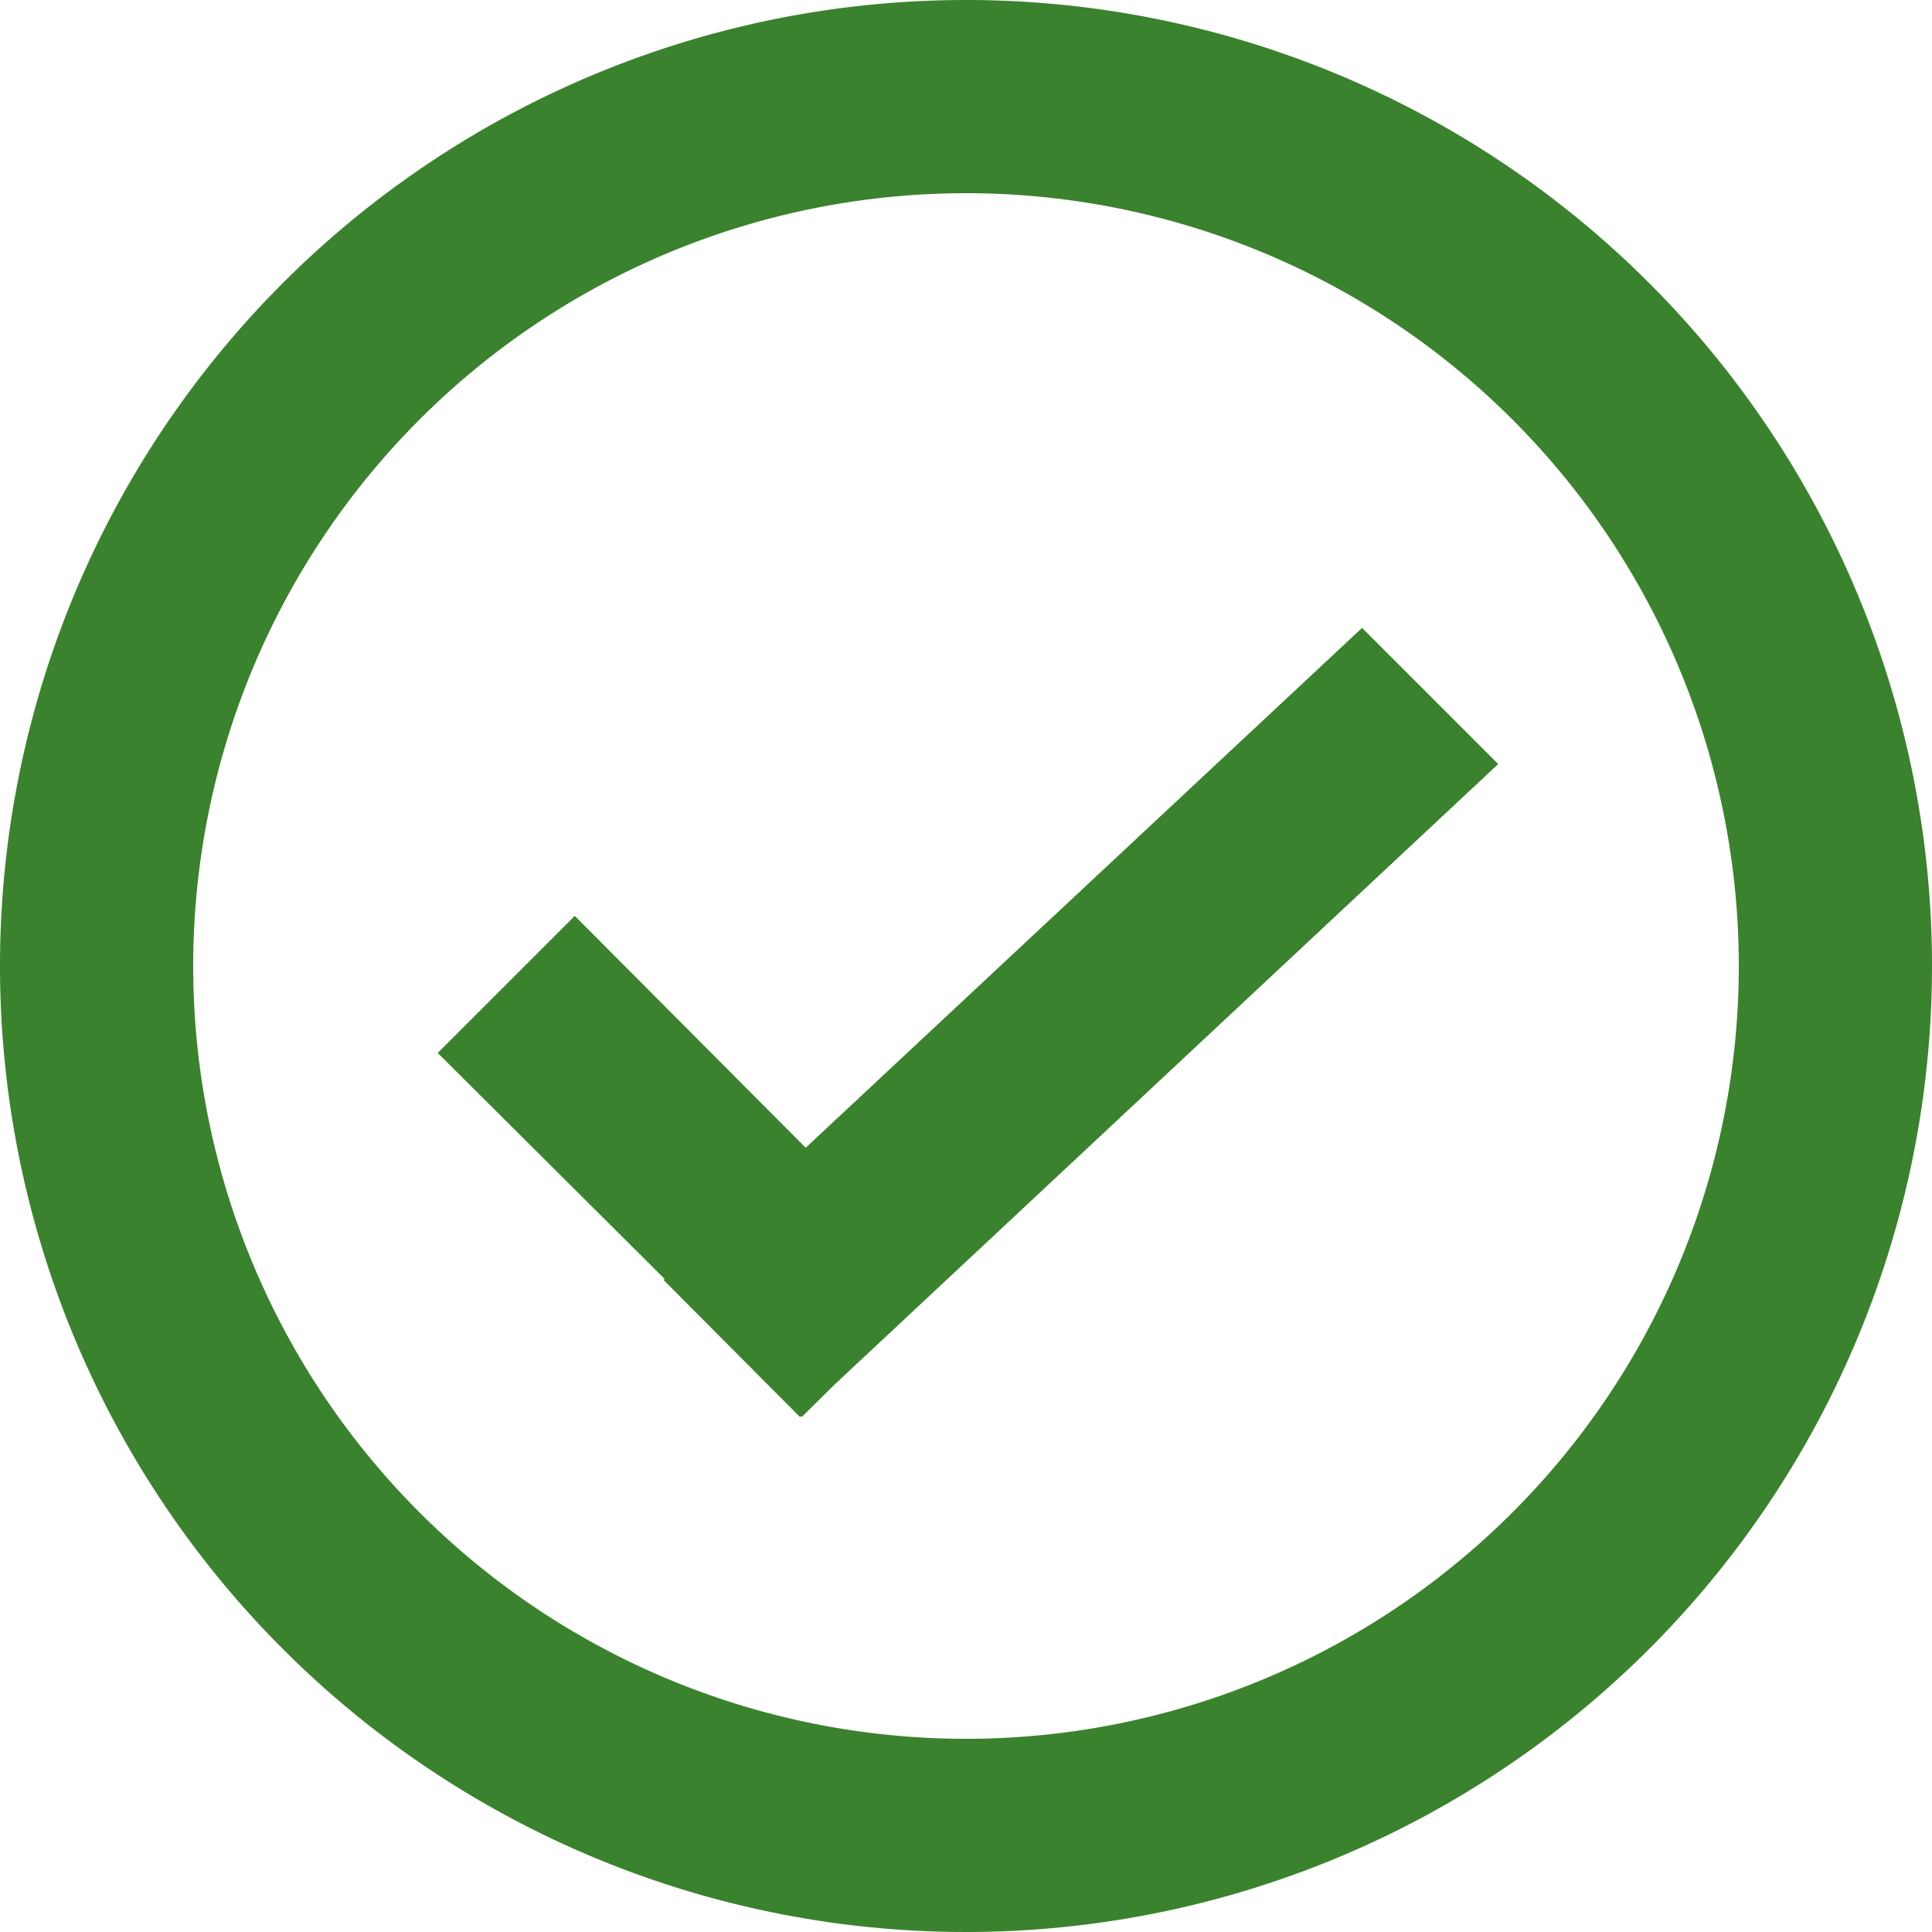 <svg id="Layer_1" data-name="Layer 1" xmlns="http://www.w3.org/2000/svg" viewBox="0 0 64 64"><defs><style>.cls-1{fill:#3b822e;}</style></defs><title>Right</title><polygon class="cls-1" points="26.69 38.02 19.04 30.34 14.5 34.88 22.02 42.37 21.98 42.4 26.5 46.94 26.53 46.91 26.56 46.94 27.62 45.89 49.63 25.31 45.12 20.8 26.69 38.02"/><path class="cls-1" d="M35,2A32,32,0,1,0,67,34,32,32,0,0,0,35,2Zm0,57.6A25.6,25.6,0,1,1,60.6,34,25.6,25.6,0,0,1,35,59.6Z" transform="translate(-3 -2)"/></svg>